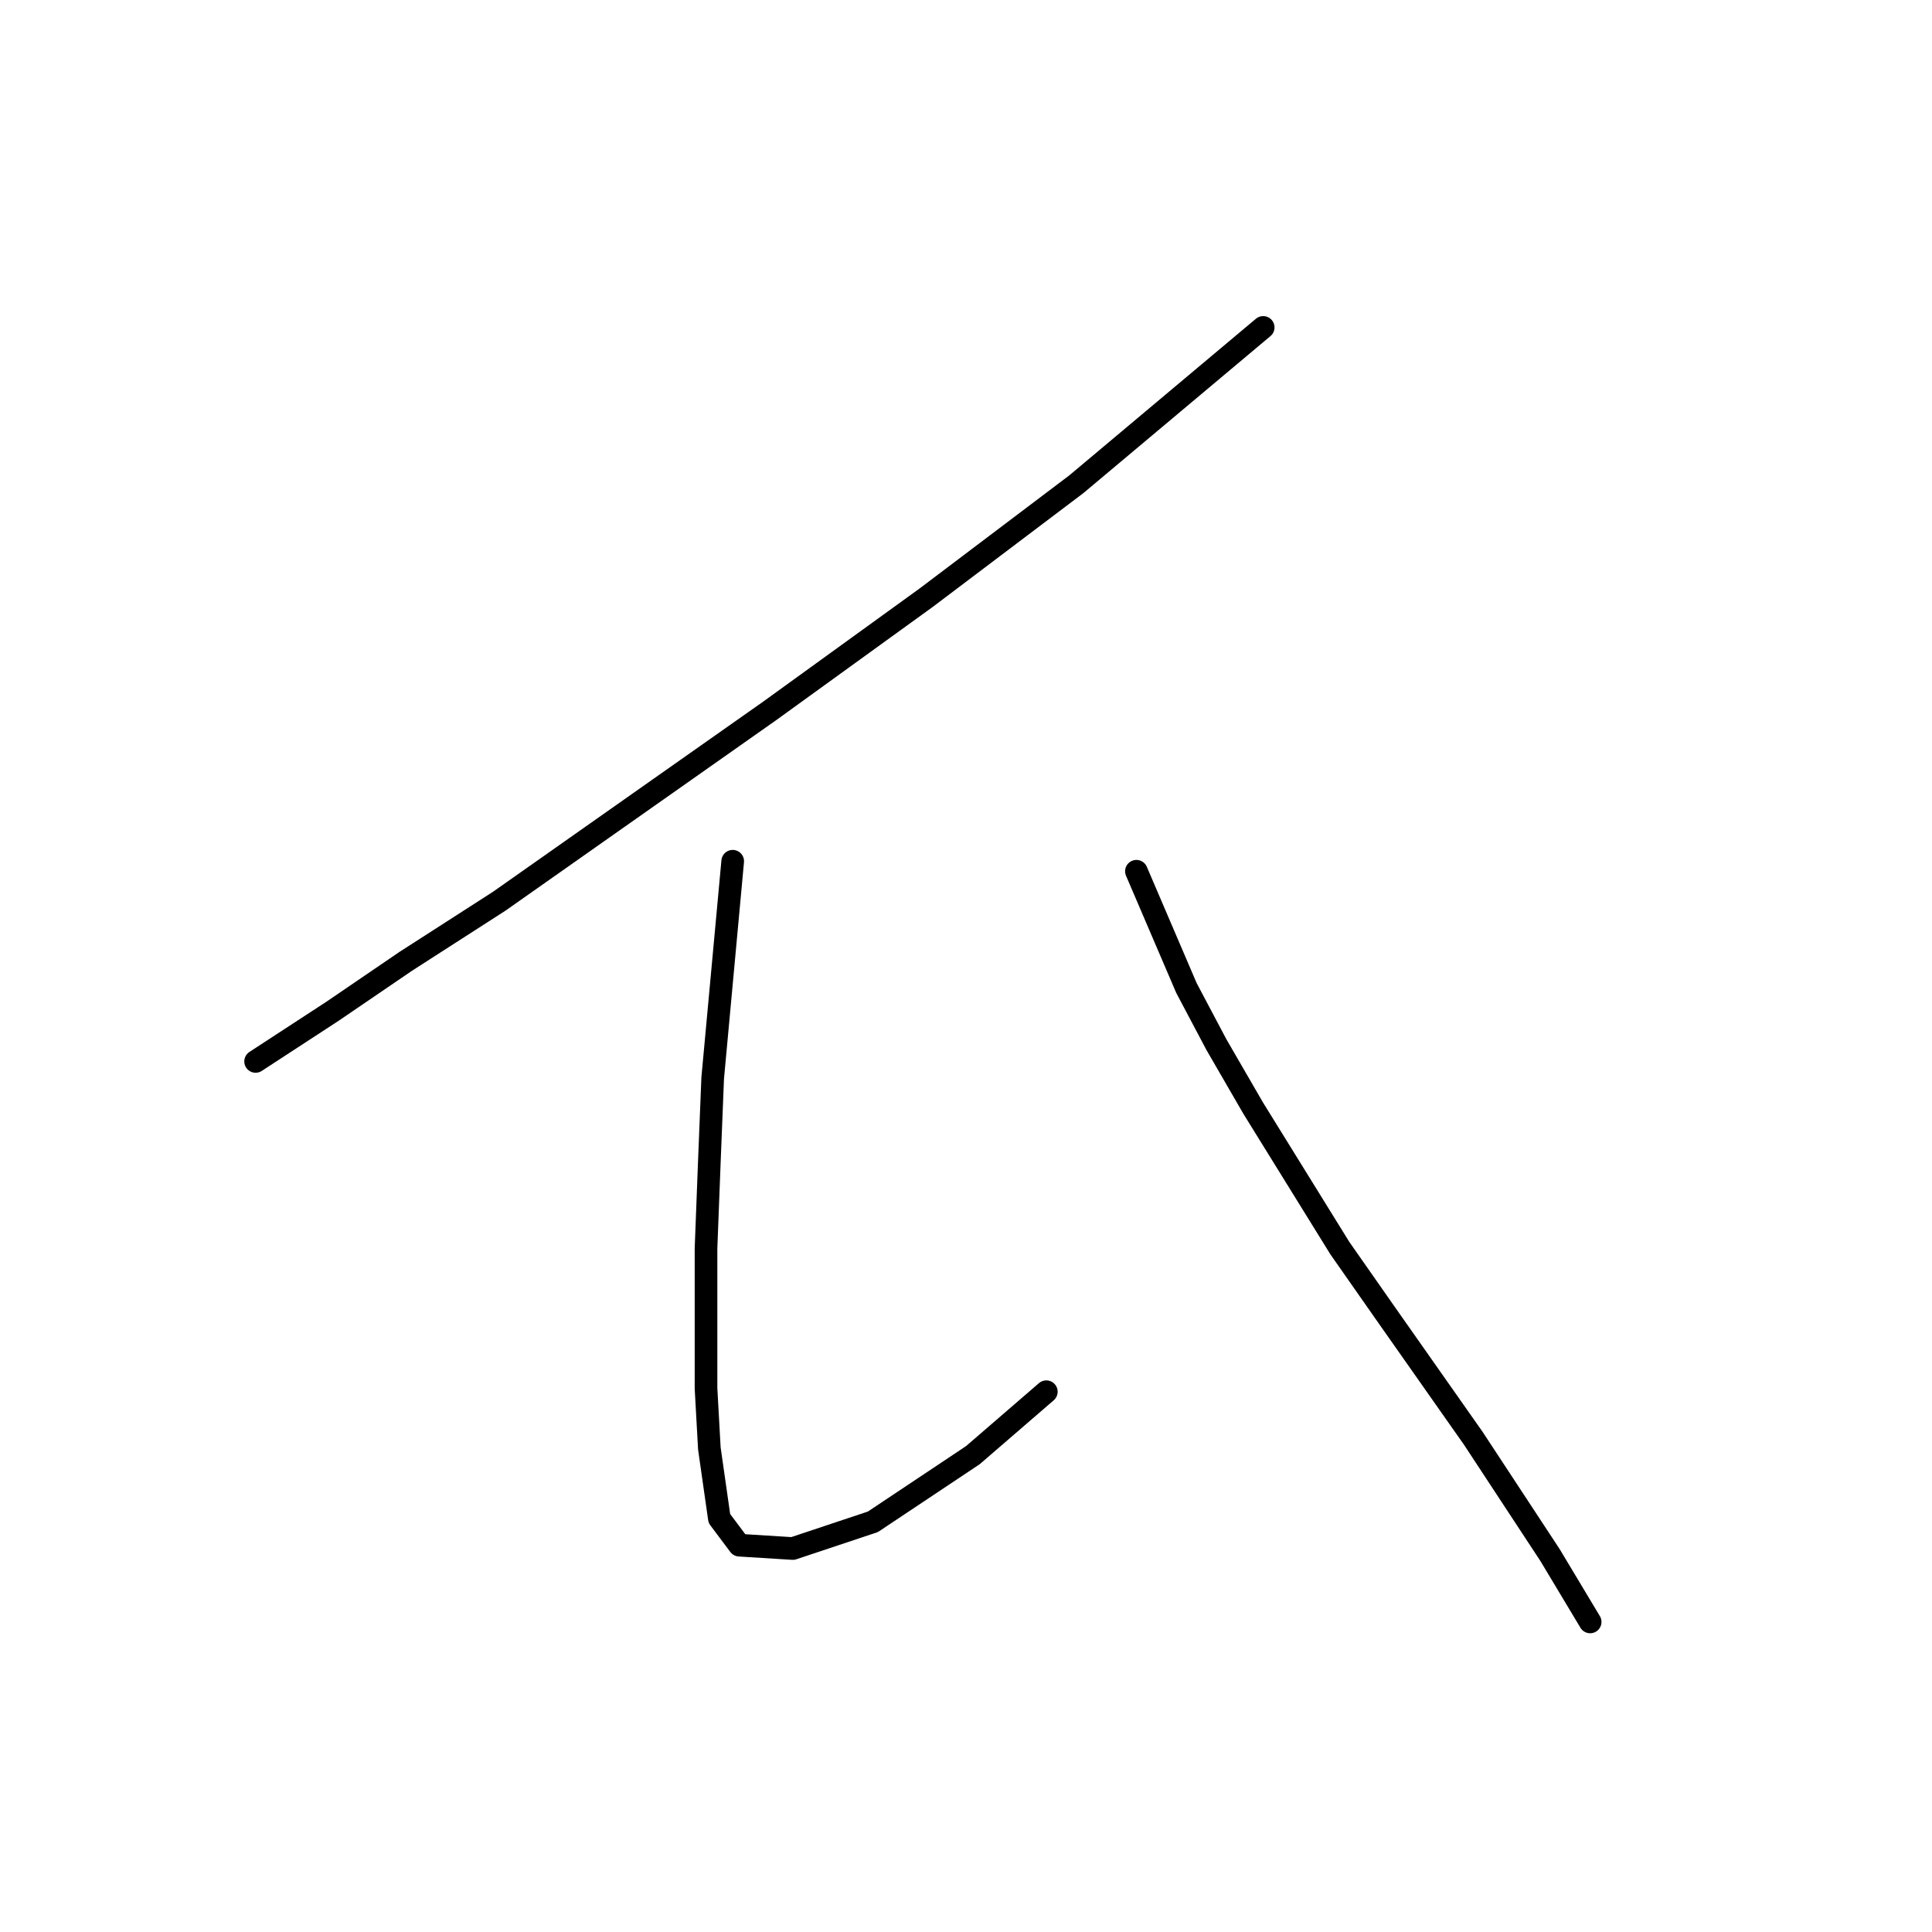 <?xml version="1.0" standalone="no"?>
    <svg width="256" height="256" xmlns="http://www.w3.org/2000/svg" version="1.1">
    <polyline stroke="black" stroke-width="3" stroke-linecap="round" fill="transparent" stroke-linejoin="round" points="167.379 43.385 142.622 64.163 122.728 79.194 101.95 94.224 66.141 119.423 53.763 127.381 44.037 134.012 33.869 140.644 33.869 140.644 " />
        <polyline stroke="black" stroke-width="3" stroke-linecap="round" fill="transparent" stroke-linejoin="round" points="97.087 114.118 94.435 142.854 93.993 153.906 93.551 165.4 93.551 183.968 93.993 191.926 95.319 201.209 97.972 204.746 105.045 205.188 115.655 201.651 128.918 192.81 138.644 184.41 138.644 184.41 " />
        <polyline stroke="black" stroke-width="3" stroke-linecap="round" fill="transparent" stroke-linejoin="round" points="150.58 115.445 157.211 130.918 161.19 138.433 166.053 146.833 177.547 165.4 183.736 174.242 195.231 190.599 205.399 206.072 210.704 214.914 210.704 214.914 " />
        </svg>